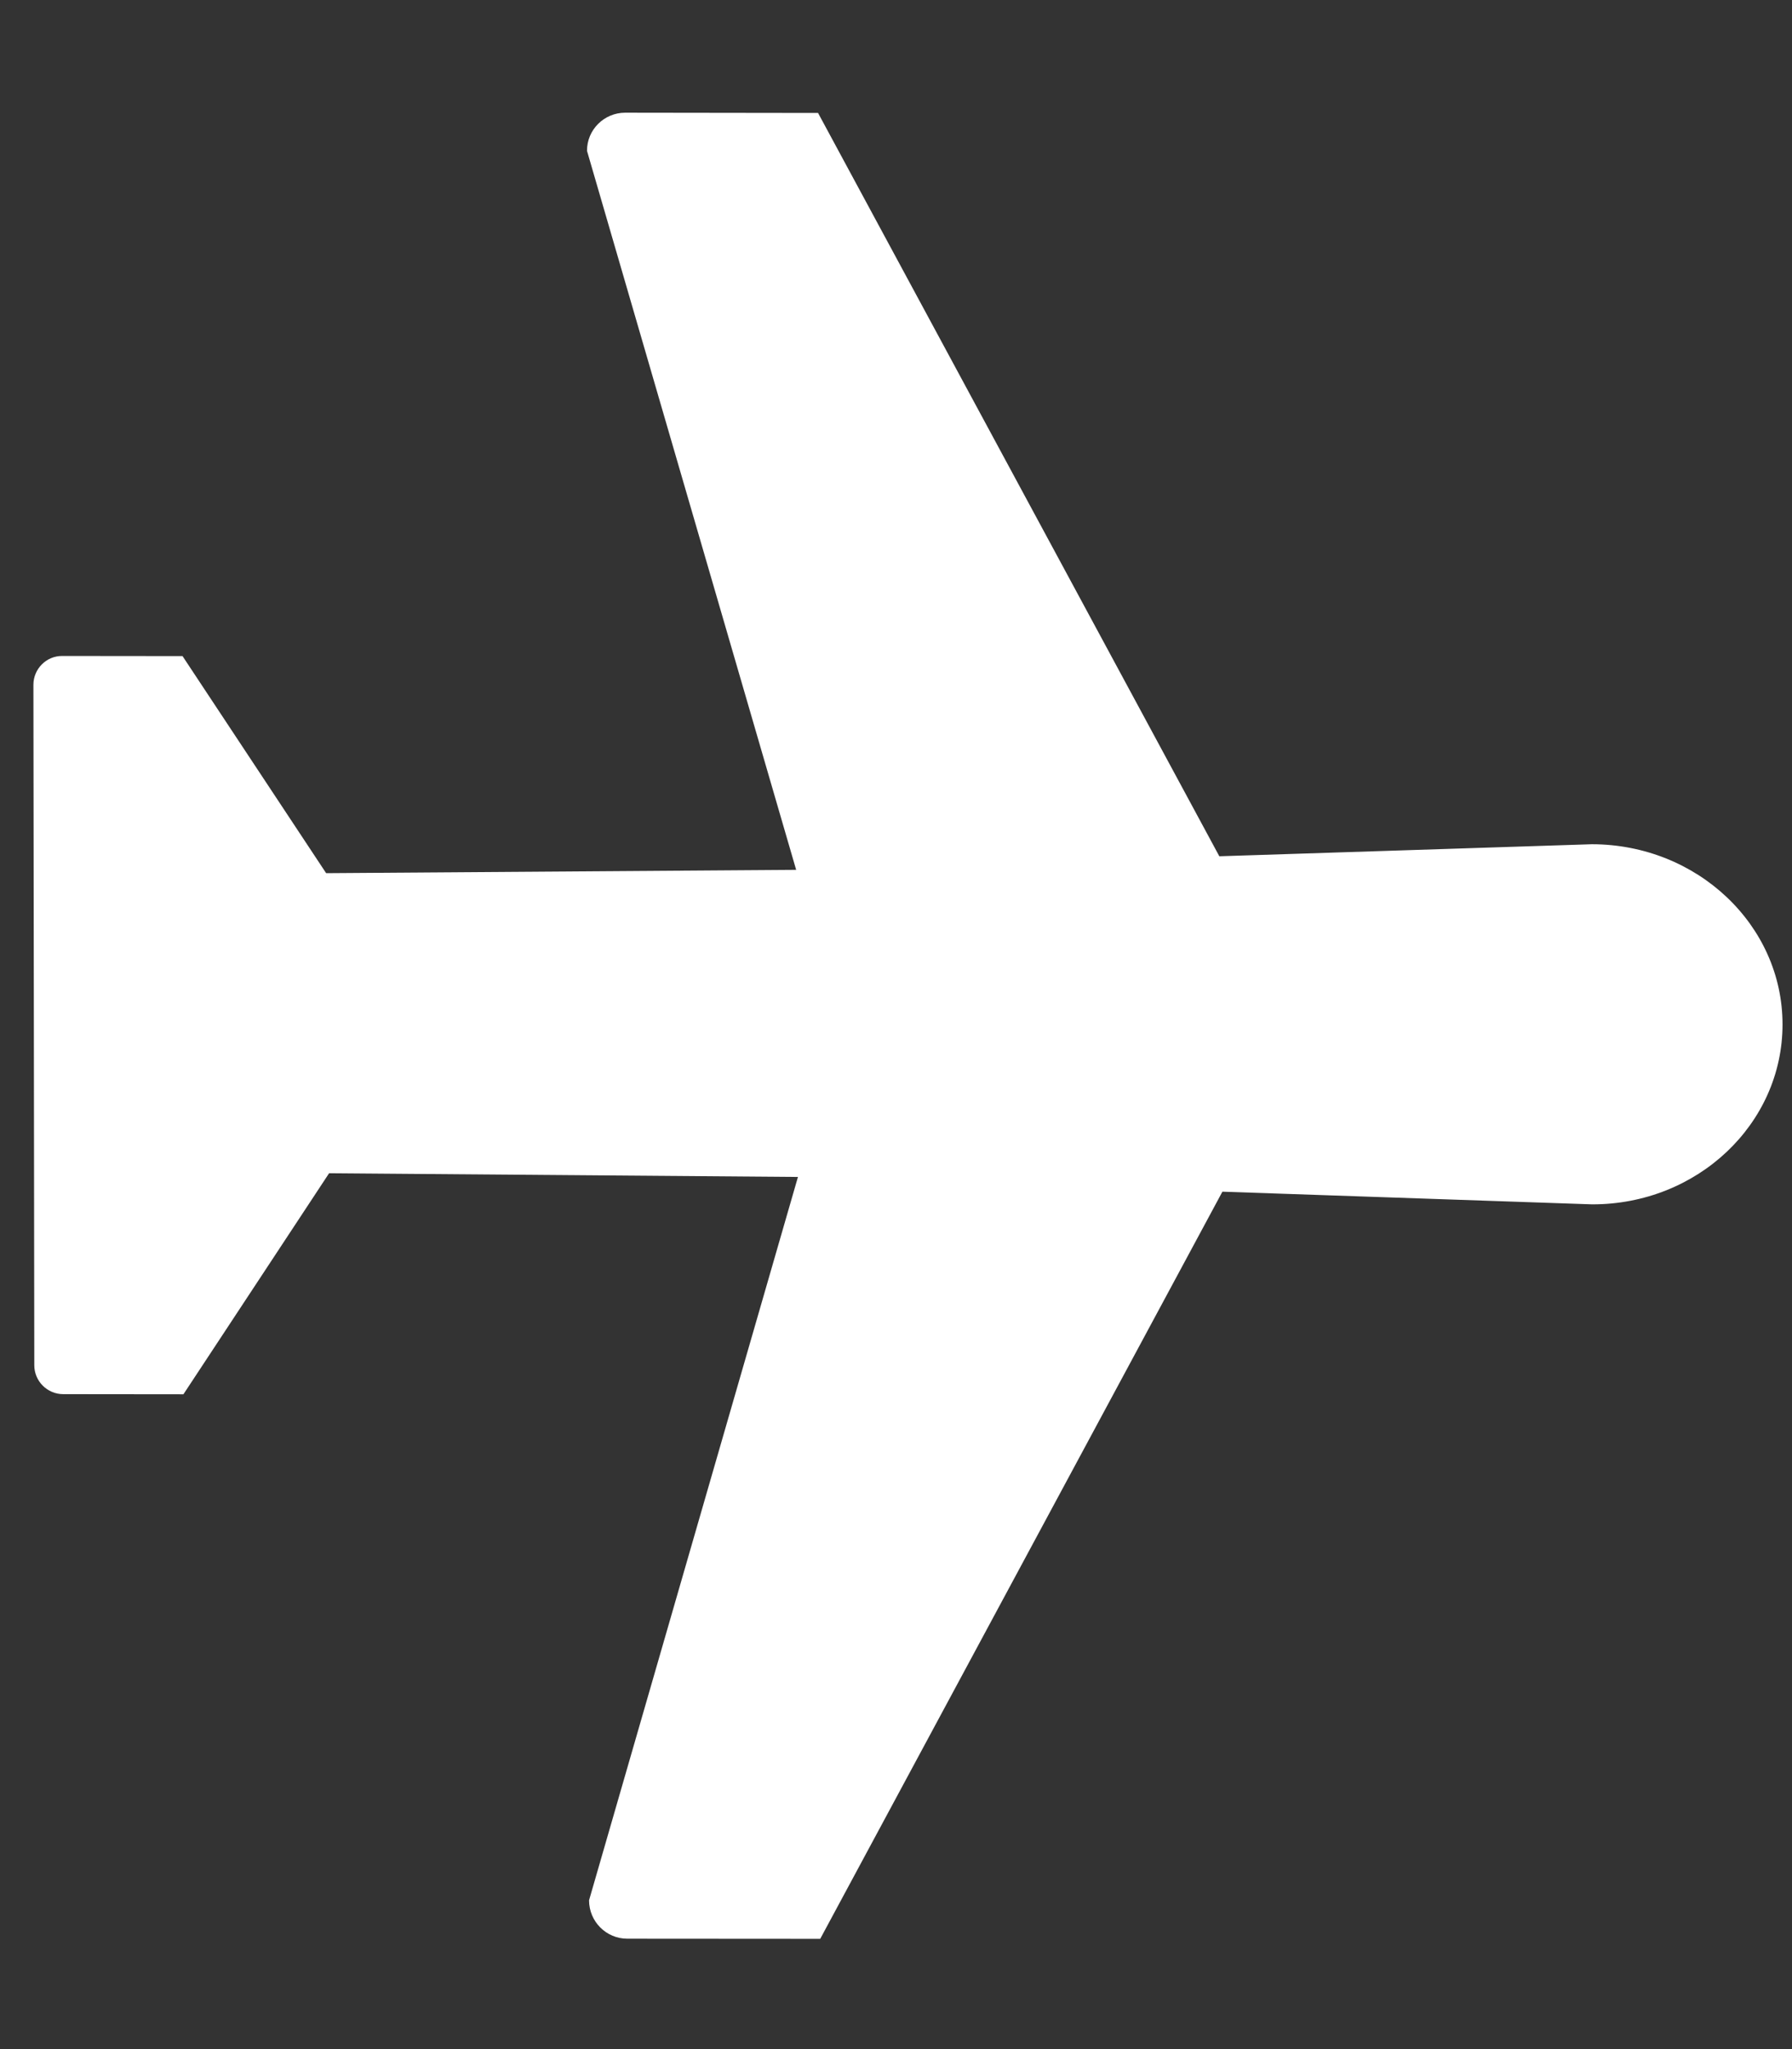 <svg width="14" height="16" viewBox="0 0 14 16" fill="none" xmlns="http://www.w3.org/2000/svg">
<rect x="0" y="0" width="14" height="16" fill="#333333" stroke="none"/>
<path d="M12.437 6.592L9.526 6.686L6.391 0.882L4.884 0.88C4.719 0.88 4.585 1.014 4.586 1.178L6.22 6.792L2.548 6.818L1.426 5.123L0.486 5.122C0.362 5.121 0.261 5.223 0.261 5.347L0.268 10.661C0.268 10.784 0.369 10.886 0.494 10.886L1.433 10.887L2.571 9.161L6.234 9.19L4.602 14.838C4.602 15.004 4.736 15.138 4.901 15.138L6.408 15.139L9.55 9.305L12.439 9.404C13.261 9.405 13.926 8.776 13.926 7.999C13.926 7.223 13.259 6.593 12.437 6.592Z" fill="white"/>
</svg>

